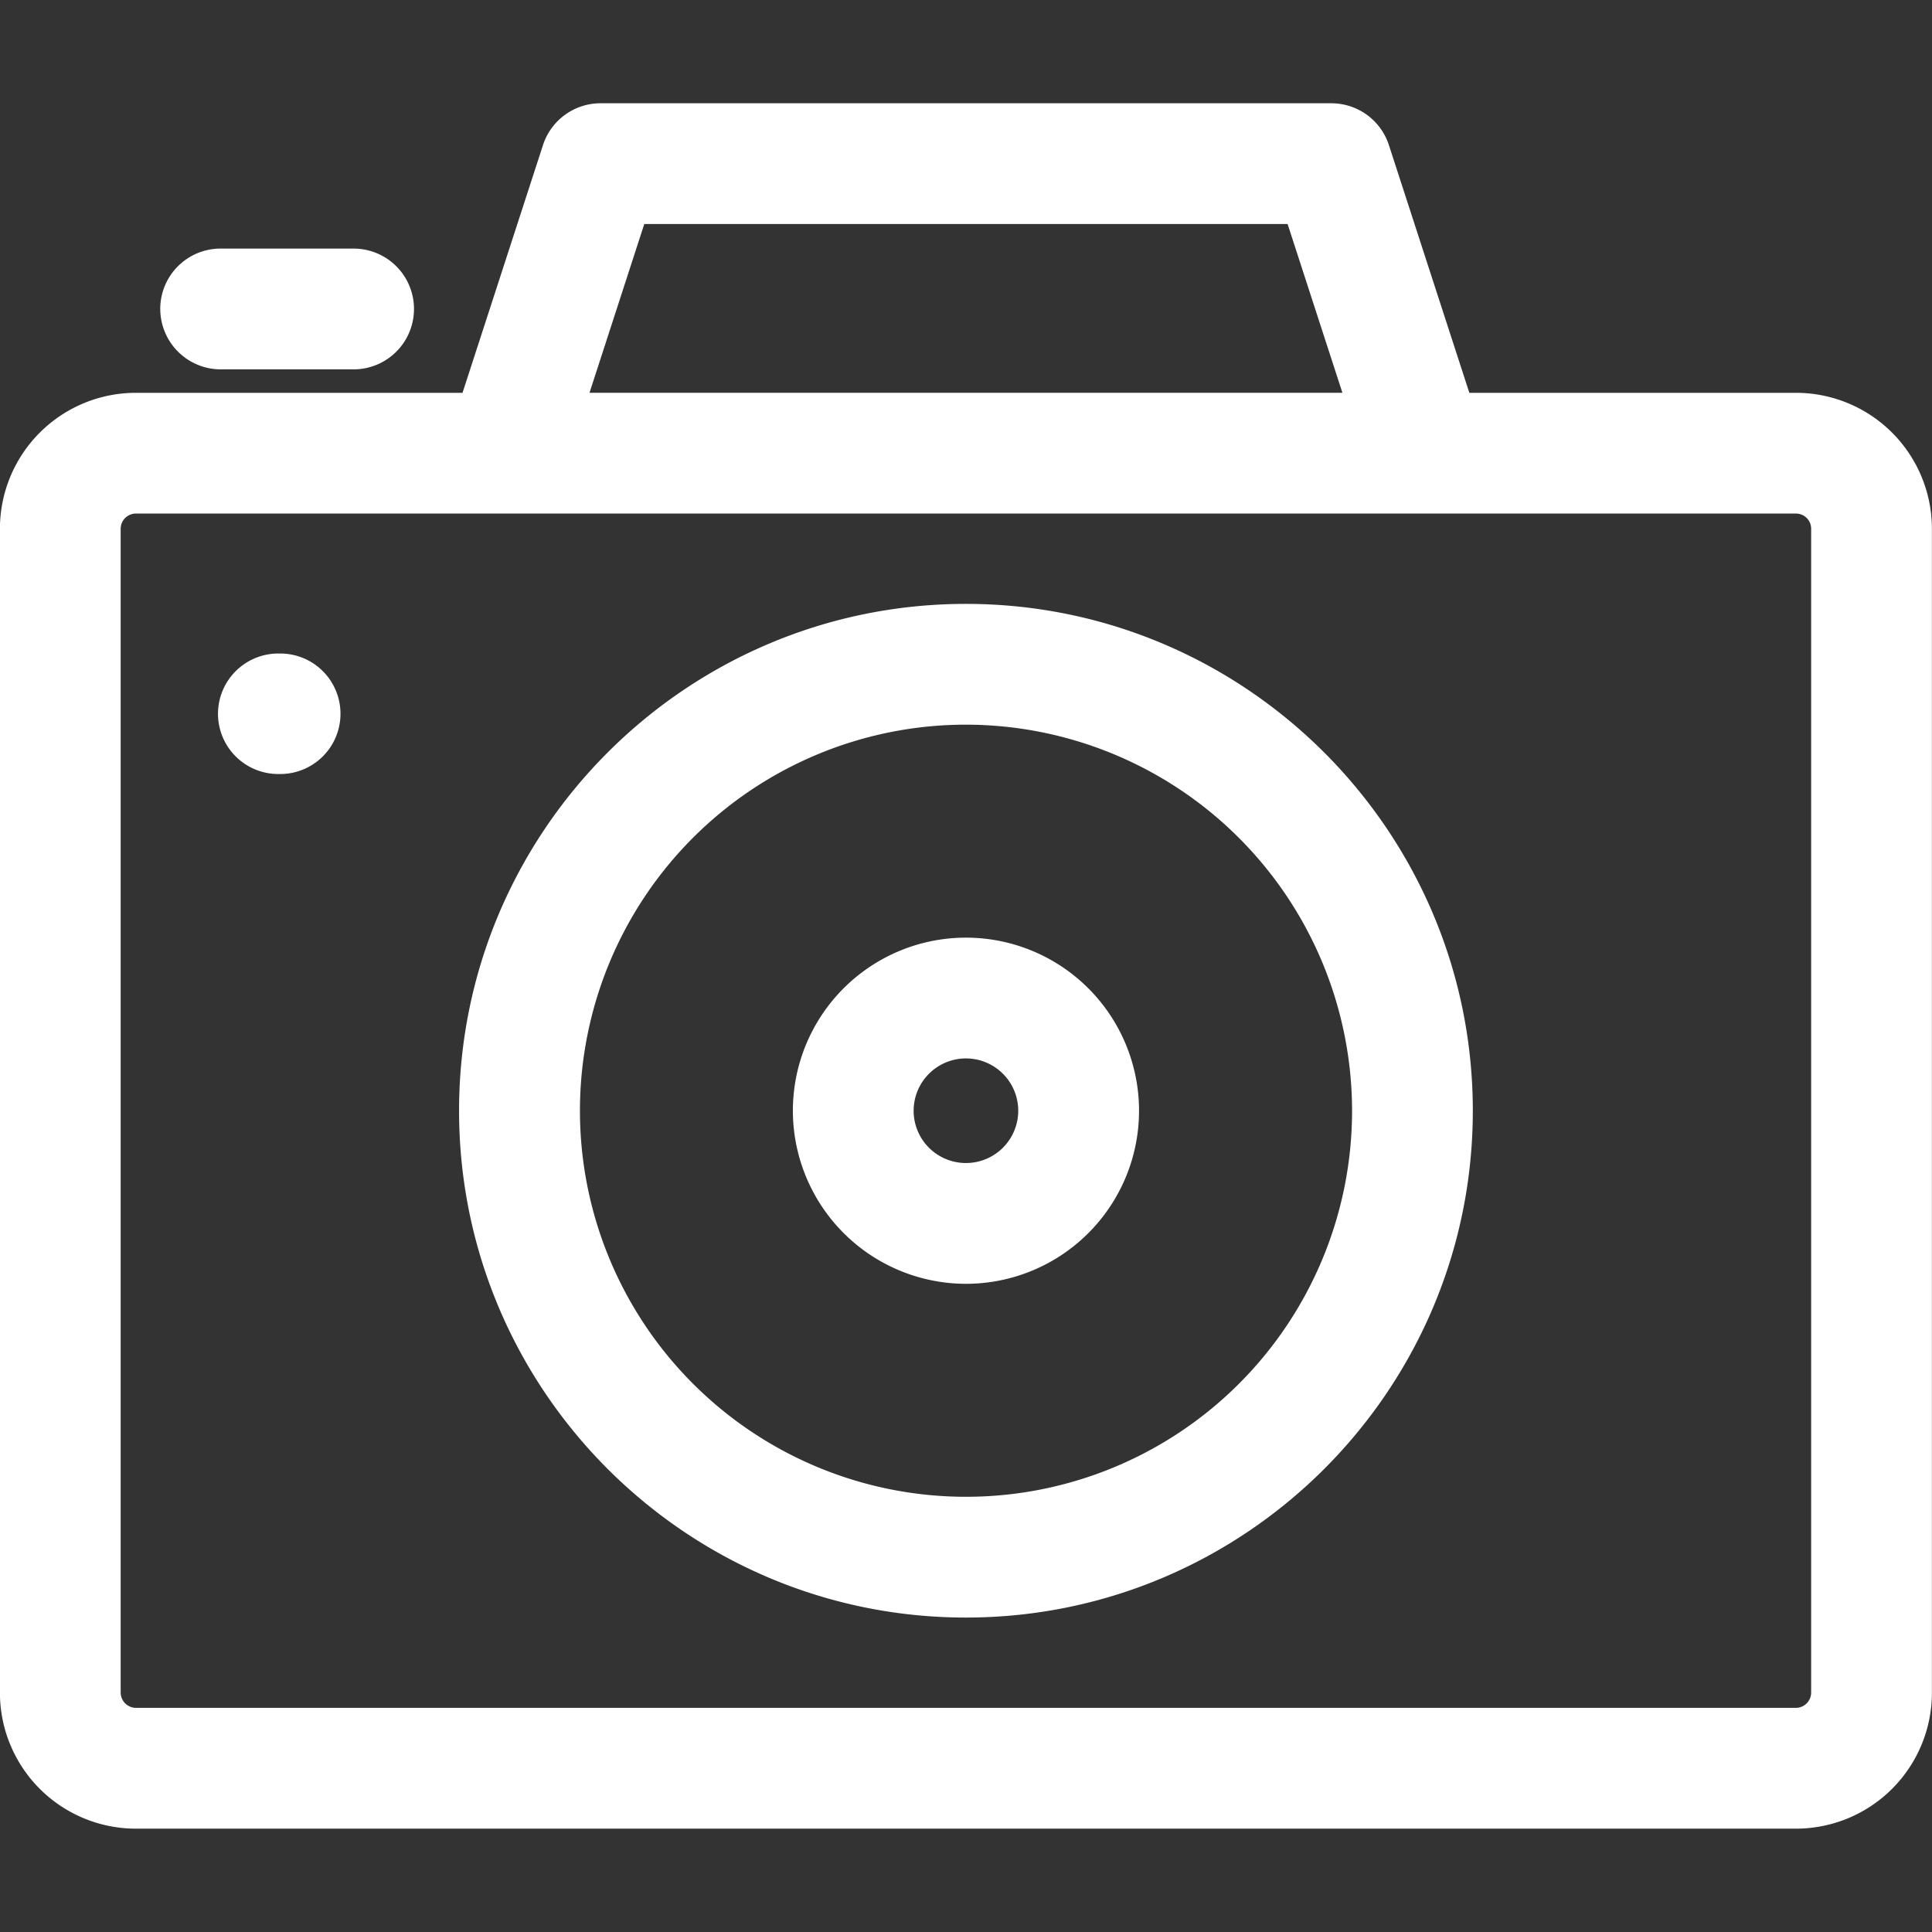 <svg xmlns="http://www.w3.org/2000/svg" version="1.1" xmlns:xlink="http://www.w3.org/1999/xlink" xmlns:svgjs="http://svgjs.com/svgjs" width="512" height="512" x="0" y="0" viewBox="0 0 512 512" style="enable-background:new 0 0 512 512" xml:space="preserve" class=""><rect x="0" y="0" width="512" height="512" fill="#333333" stroke="none"/><g><linearGradient id="GradientFill_1" gradientUnits="userSpaceOnUse" x1="-.021" x2="511.976" y1="255.988" y2="255.988"><stop stop-opacity="1" stop-color="#ffffff" offset="0"></stop><stop stop-opacity="1" stop-color="#ffffff" offset="1"></stop></linearGradient><path d="m42.467 81.876a15.992 15.992 0 0 1 16-16h35.241a16 16 0 1 1 0 32.008h-35.237a16.037 16.037 0 0 1 -16-16zm213.514 198.617a13.861 13.861 0 1 1 -13.86 13.861 13.88 13.88 0 0 1 13.86-13.861zm0 59.729a45.868 45.868 0 1 0 -45.86-45.868 45.92 45.92 0 0 0 45.86 45.868zm-198.21-151.035a15.989 15.989 0 0 1 16-16h.493a15.968 15.968 0 1 1 0 31.936h-.493a15.975 15.975 0 0 1 -16-15.932zm198.21 2.857a102.31 102.31 0 1 0 102.331 102.31 102.415 102.415 0 0 0 -102.331-102.31zm0 236.626c74.067 0 134.331-60.228 134.331-134.316s-60.264-134.317-134.331-134.317-134.324 60.228-134.324 134.317 60.264 134.316 134.324 134.316zm-224.002-288.57v308.5a4.08 4.08 0 0 0 4 4h440a4.064 4.064 0 0 0 3.994-4v-308.5a4.016 4.016 0 0 0 -3.994-4h-440a4.032 4.032 0 0 0 -4 4zm138.761-80.729h170.489l14.525 44.729h-199.532zm-134.76 425.241h440a36.037 36.037 0 0 0 35.996-36.012v-308.5a36.037 36.037 0 0 0 -35.994-36h-86.591l-21.32-65.658a16.045 16.045 0 0 0 -15.218-11.075h-193.73a16.042 16.042 0 0 0 -15.223 11.071l-21.328 65.662h-86.592a36.043 36.043 0 0 0 -36 36.008v308.492a36.043 36.043 0 0 0 36 36.012z" fill="url(#GradientFill_1)" fill-rule="evenodd" data-original="url(#GradientFill_1)"></path></g></svg>